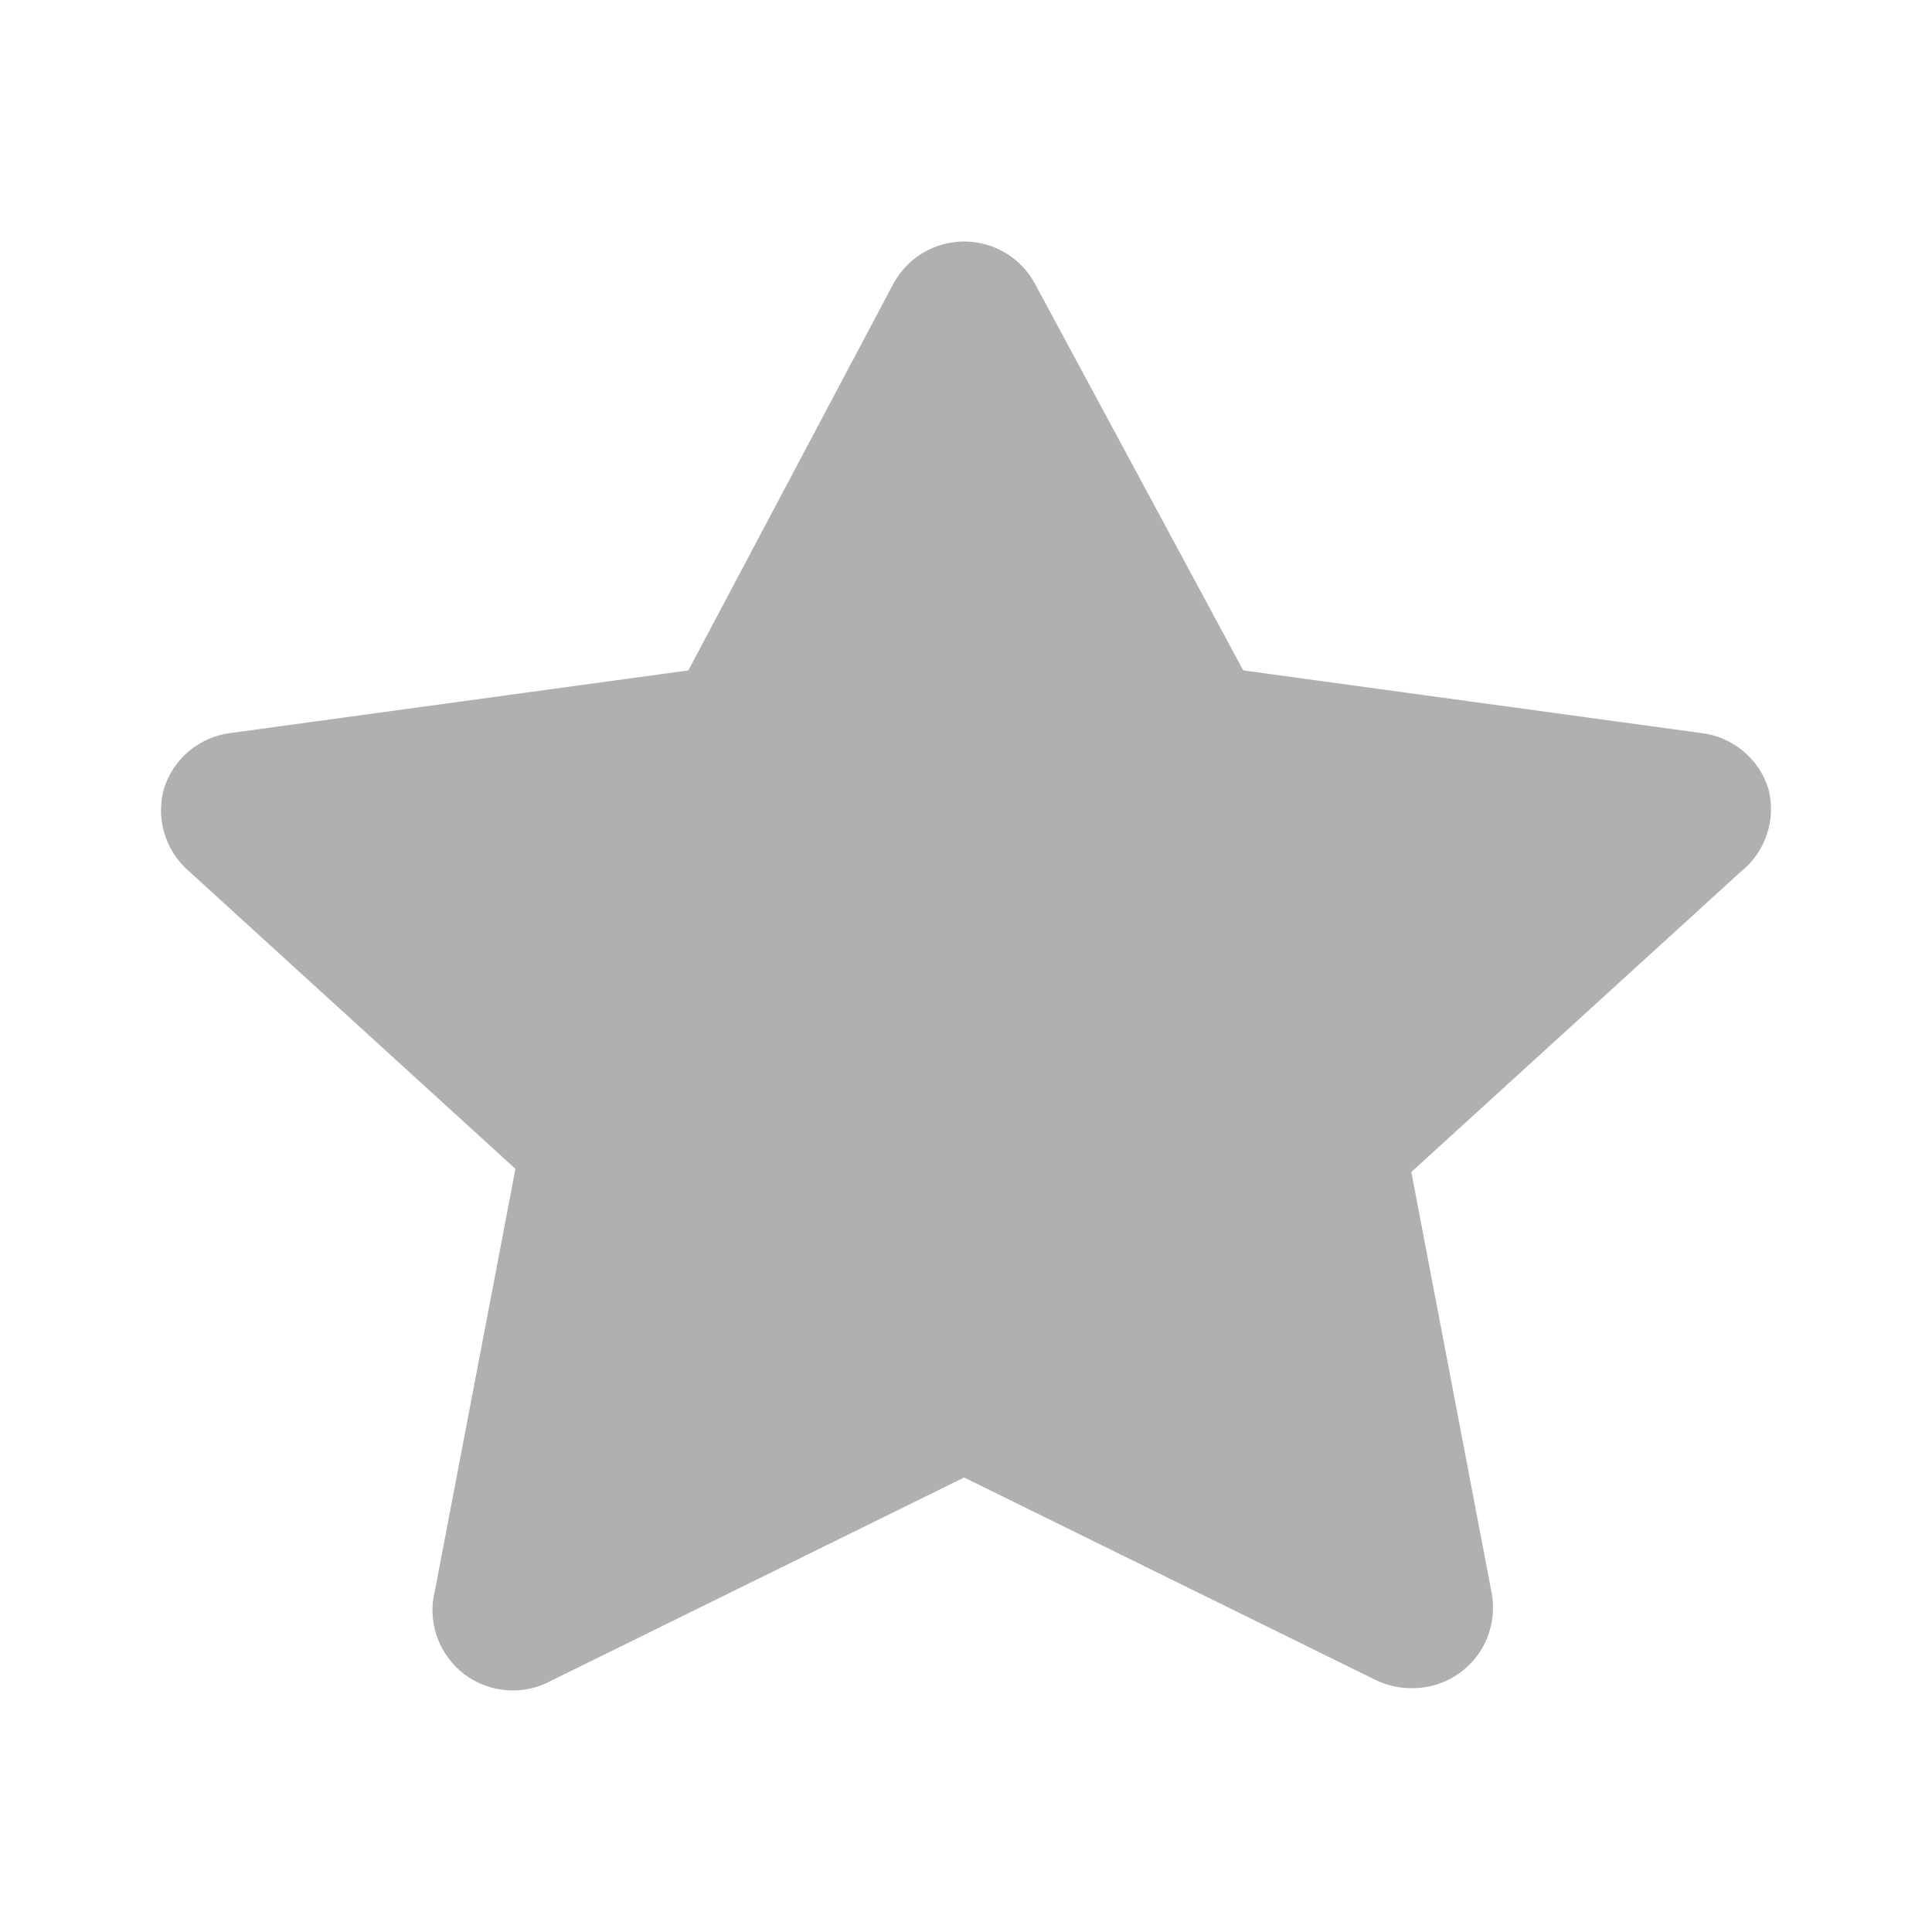 <svg width="24" height="24" viewBox="0 0 24 24" fill="none" xmlns="http://www.w3.org/2000/svg">
<g id="star">
<path id="primary" d="M21.967 9.796C21.91 9.614 21.801 9.452 21.654 9.33C21.507 9.208 21.328 9.13 21.138 9.107L15.444 8.328L12.856 3.524C12.771 3.366 12.644 3.233 12.489 3.141C12.334 3.049 12.157 3 11.977 3C11.797 3 11.62 3.049 11.465 3.141C11.311 3.233 11.184 3.366 11.098 3.524L8.551 8.328L2.856 9.107C2.668 9.132 2.491 9.21 2.346 9.332C2.201 9.454 2.094 9.615 2.037 9.796C1.988 9.972 1.988 10.158 2.037 10.334C2.086 10.511 2.183 10.67 2.317 10.795L6.403 14.52L5.404 19.753C5.355 19.942 5.363 20.142 5.427 20.327C5.491 20.512 5.608 20.674 5.763 20.794C5.919 20.913 6.106 20.984 6.301 20.997C6.496 21.011 6.692 20.967 6.862 20.871L11.977 18.354L17.092 20.871C17.229 20.937 17.38 20.971 17.532 20.971C17.68 20.973 17.826 20.943 17.961 20.882C18.095 20.821 18.215 20.731 18.31 20.618C18.406 20.505 18.475 20.373 18.513 20.23C18.551 20.087 18.557 19.938 18.531 19.793L17.532 14.559L21.618 10.835C21.771 10.714 21.886 10.552 21.948 10.367C22.01 10.183 22.017 9.984 21.967 9.796Z" fill="#B0B0B0"/>
</g>
</svg>
